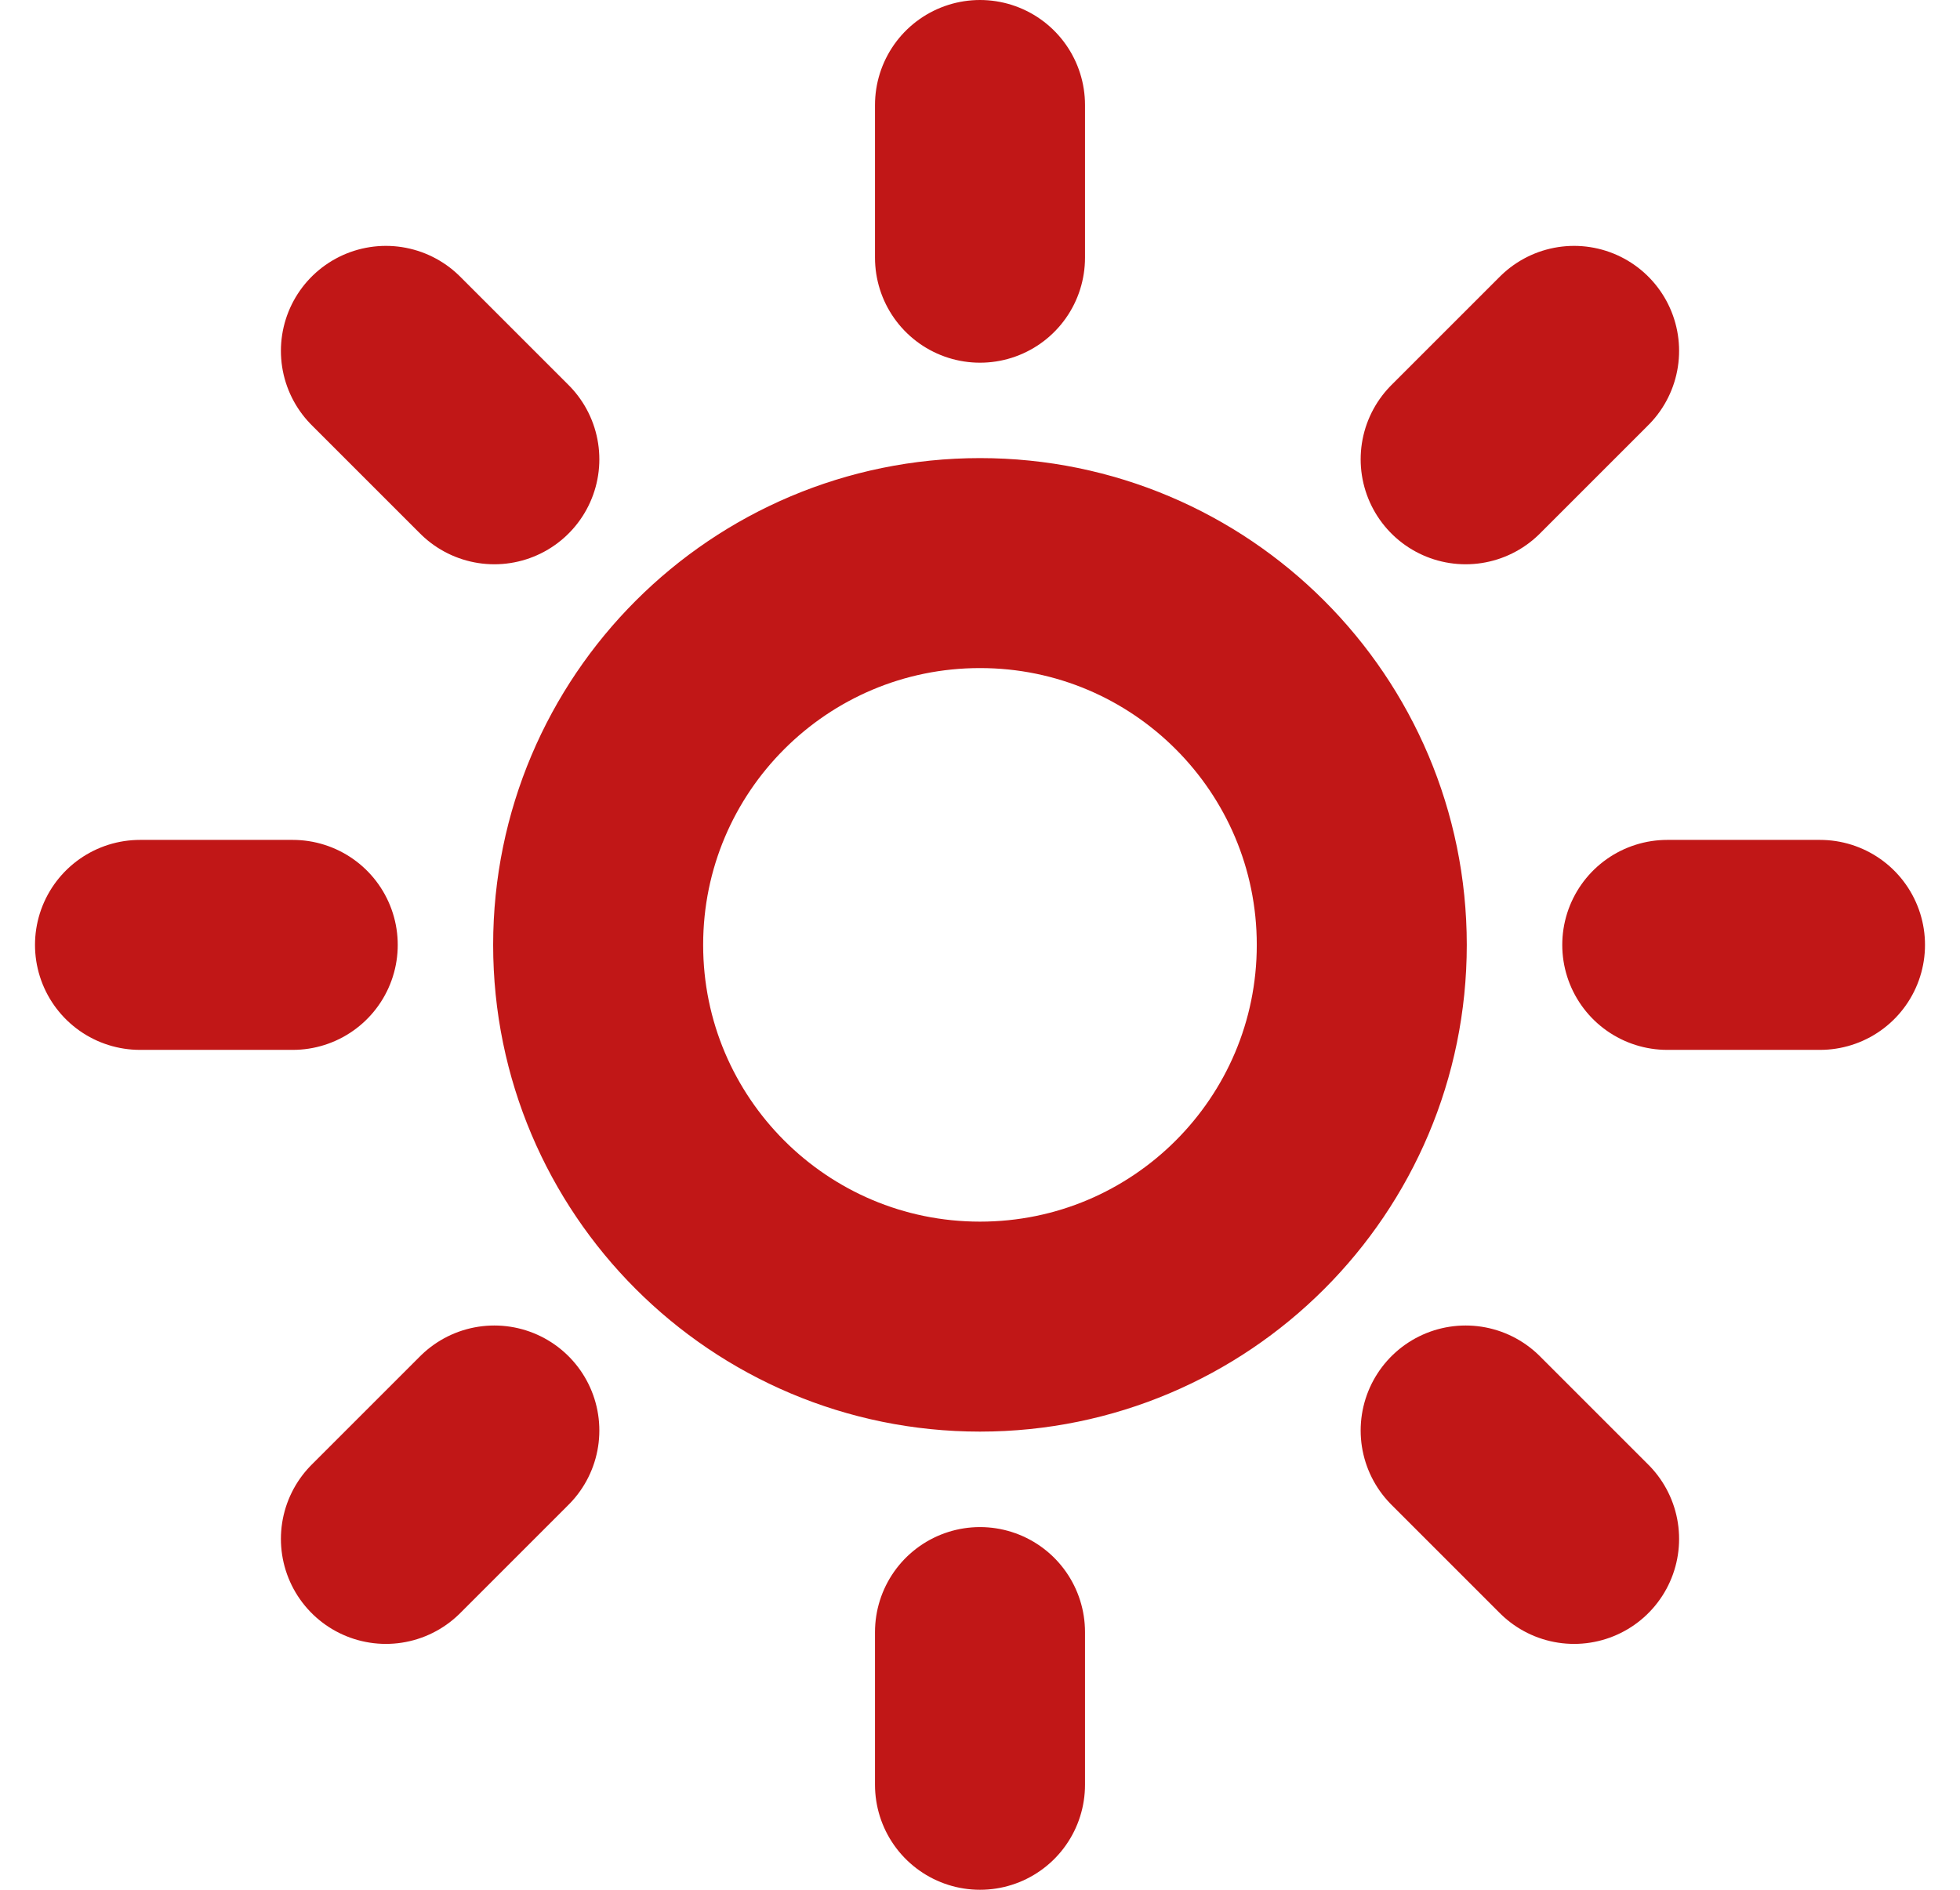 <svg width="28" height="27" viewBox="0 0 28 27" fill="none" xmlns="http://www.w3.org/2000/svg">
<path d="M14 1.5V3.682M14 23.318V25.5M5.513 5.013L7.062 6.562M20.938 20.438L22.487 21.987M2 13.5H4.182M23.818 13.5H26M5.513 21.987L7.062 20.438M20.938 6.562L22.487 5.013M19.454 13.5C19.454 16.512 17.012 18.954 14 18.954C10.988 18.954 8.545 16.512 8.545 13.5C8.545 10.488 10.988 8.045 14 8.045C17.012 8.045 19.454 10.488 19.454 13.5Z" stroke="#C11717" stroke-width="3" stroke-linecap="round" stroke-linejoin="round"/>
</svg>
